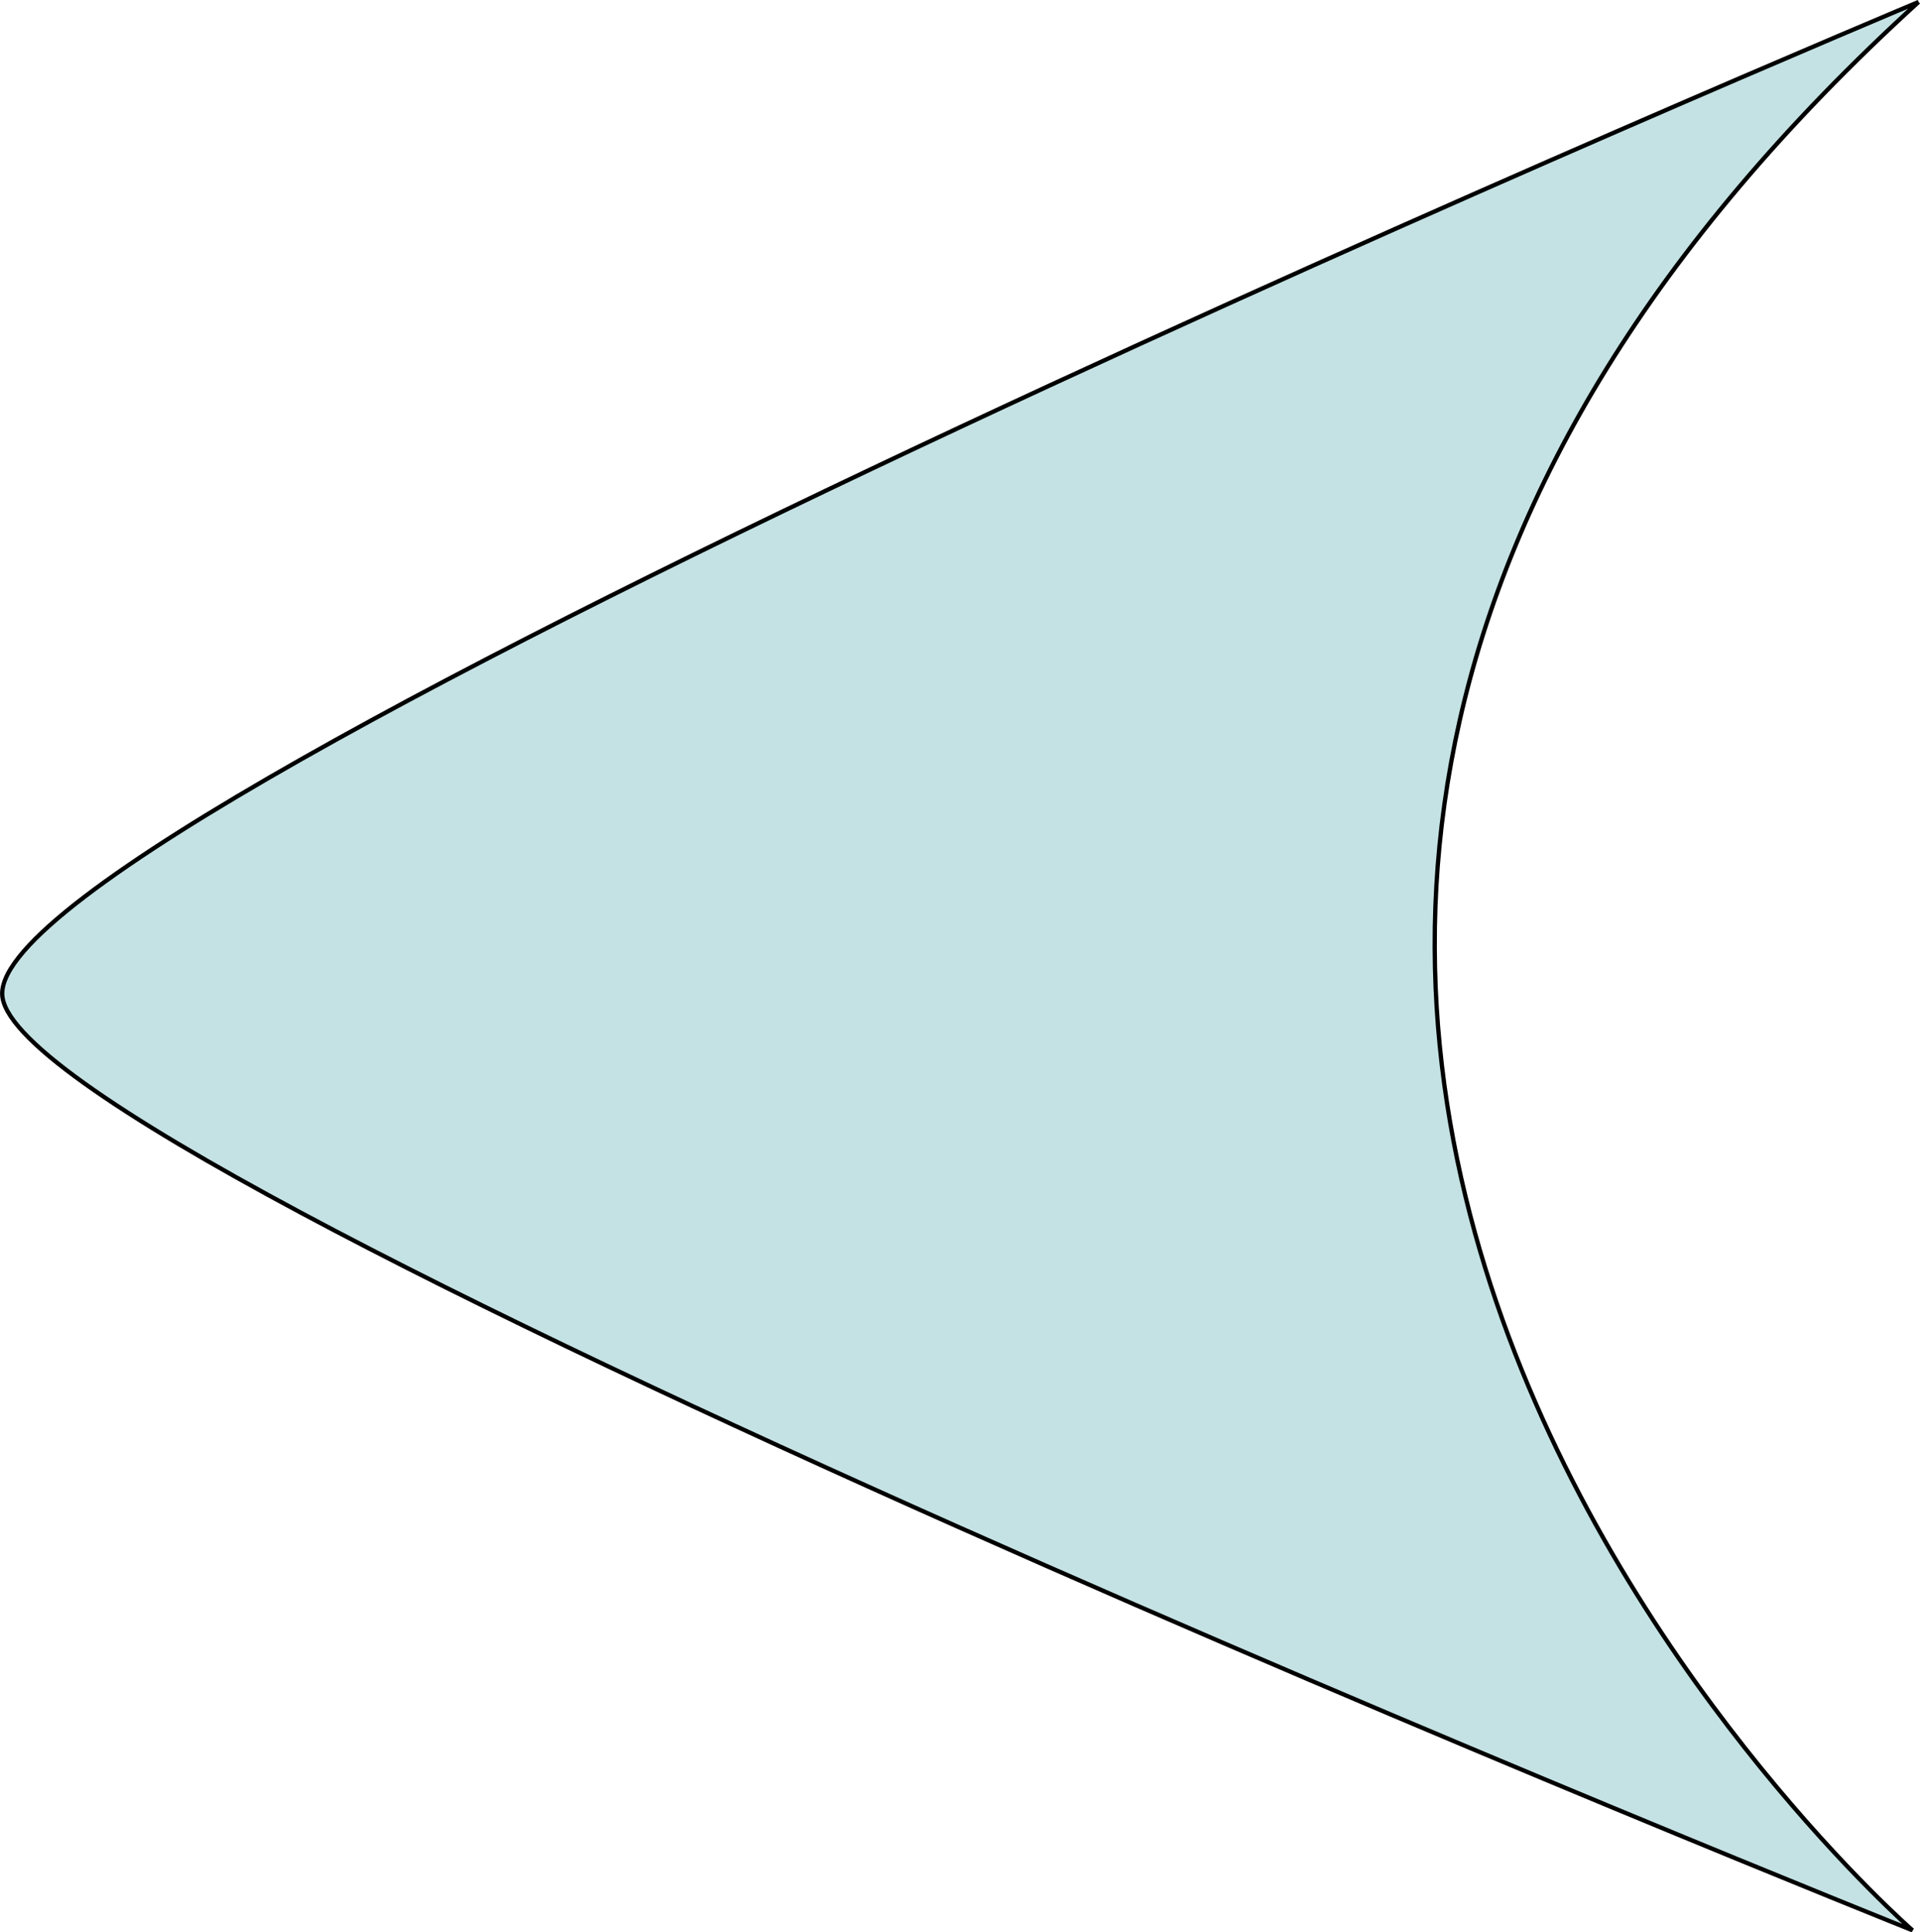 <svg id="svg2" xmlns:rdf="http://www.w3.org/1999/02/22-rdf-syntax-ns#" xmlns="http://www.w3.org/2000/svg" height="127.66mm" width="126.83mm" version="1.1"  viewBox="0 0 449.408 452.354">
 <g id="layer1" transform="translate(-128.23 -243.33)">
  <path id="path4138" d="m577.31 243.79s-448.57 187.96-448.57 232.14c0 40.32 447.14 219.29 447.14 219.29s-252.56-220.26 1.429-451.43z" fill-rule="evenodd" stroke="#000" stroke-width="1px" fill="#6db7ba" fill-opacity="0.4"/>
  <g fill-opacity="0">
   <path id="path4140" d="m172.11 656.47c83.843-88.574 108.16-193.1 66.359-285.28-13.299-29.33-33.262-57.521-61.678-87.102-14.184-14.765-24.351-26.336-22.594-25.714 8.632 3.054 415.38 218.09 415.38 219.6 0 1.899-414.32 202.96-418.24 202.96-1.312 0 8.036-11.009 20.773-24.465z"/>
   <path id="path4142" d="m172.11 656.47c83.843-88.574 108.16-193.1 66.359-285.28-13.299-29.33-33.262-57.521-61.678-87.102-14.184-14.765-24.351-26.336-22.594-25.714 8.632 3.054 415.38 218.09 415.38 219.6 0 1.899-414.32 202.96-418.24 202.96-1.312 0 8.036-11.009 20.773-24.465z"/>
   <path id="path4144" d="m172.11 656.47c83.843-88.574 108.16-193.1 66.359-285.28-13.299-29.33-33.262-57.521-61.678-87.102-14.184-14.765-24.351-26.336-22.594-25.714 8.632 3.054 415.38 218.09 415.38 219.6 0 1.899-414.32 202.96-418.24 202.96-1.312 0 8.036-11.009 20.773-24.465z"/>
   <path id="path4146" d="m172.11 656.47c83.843-88.574 108.16-193.1 66.359-285.28-13.299-29.33-33.262-57.521-61.678-87.102-14.184-14.765-24.351-26.336-22.594-25.714 8.632 3.054 415.38 218.09 415.38 219.6 0 1.899-414.32 202.96-418.24 202.96-1.312 0 8.036-11.009 20.773-24.465z"/>
   <path id="path4148" d="m172.11 656.47c83.843-88.574 108.16-193.1 66.359-285.28-13.299-29.33-33.262-57.521-61.678-87.102-14.184-14.765-24.351-26.336-22.594-25.714 8.632 3.054 415.38 218.09 415.38 219.6 0 1.899-414.32 202.96-418.24 202.96-1.312 0 8.036-11.009 20.773-24.465z"/>
   <path id="path4150" d="m172.11 656.47c83.843-88.574 108.16-193.1 66.359-285.28-13.299-29.33-33.262-57.521-61.678-87.102-14.184-14.765-24.351-26.336-22.594-25.714 8.632 3.054 415.38 218.09 415.38 219.6 0 1.899-414.32 202.96-418.24 202.96-1.312 0 8.036-11.009 20.773-24.465z"/>
   <path id="path4152" d="m172.11 656.47c83.843-88.574 108.16-193.1 66.359-285.28-13.299-29.33-33.262-57.521-61.678-87.102-14.184-14.765-24.351-26.336-22.594-25.714 8.632 3.054 415.38 218.09 415.38 219.6 0 1.899-414.32 202.96-418.24 202.96-1.312 0 8.036-11.009 20.773-24.465z"/>
  </g>
 </g>
</svg>
